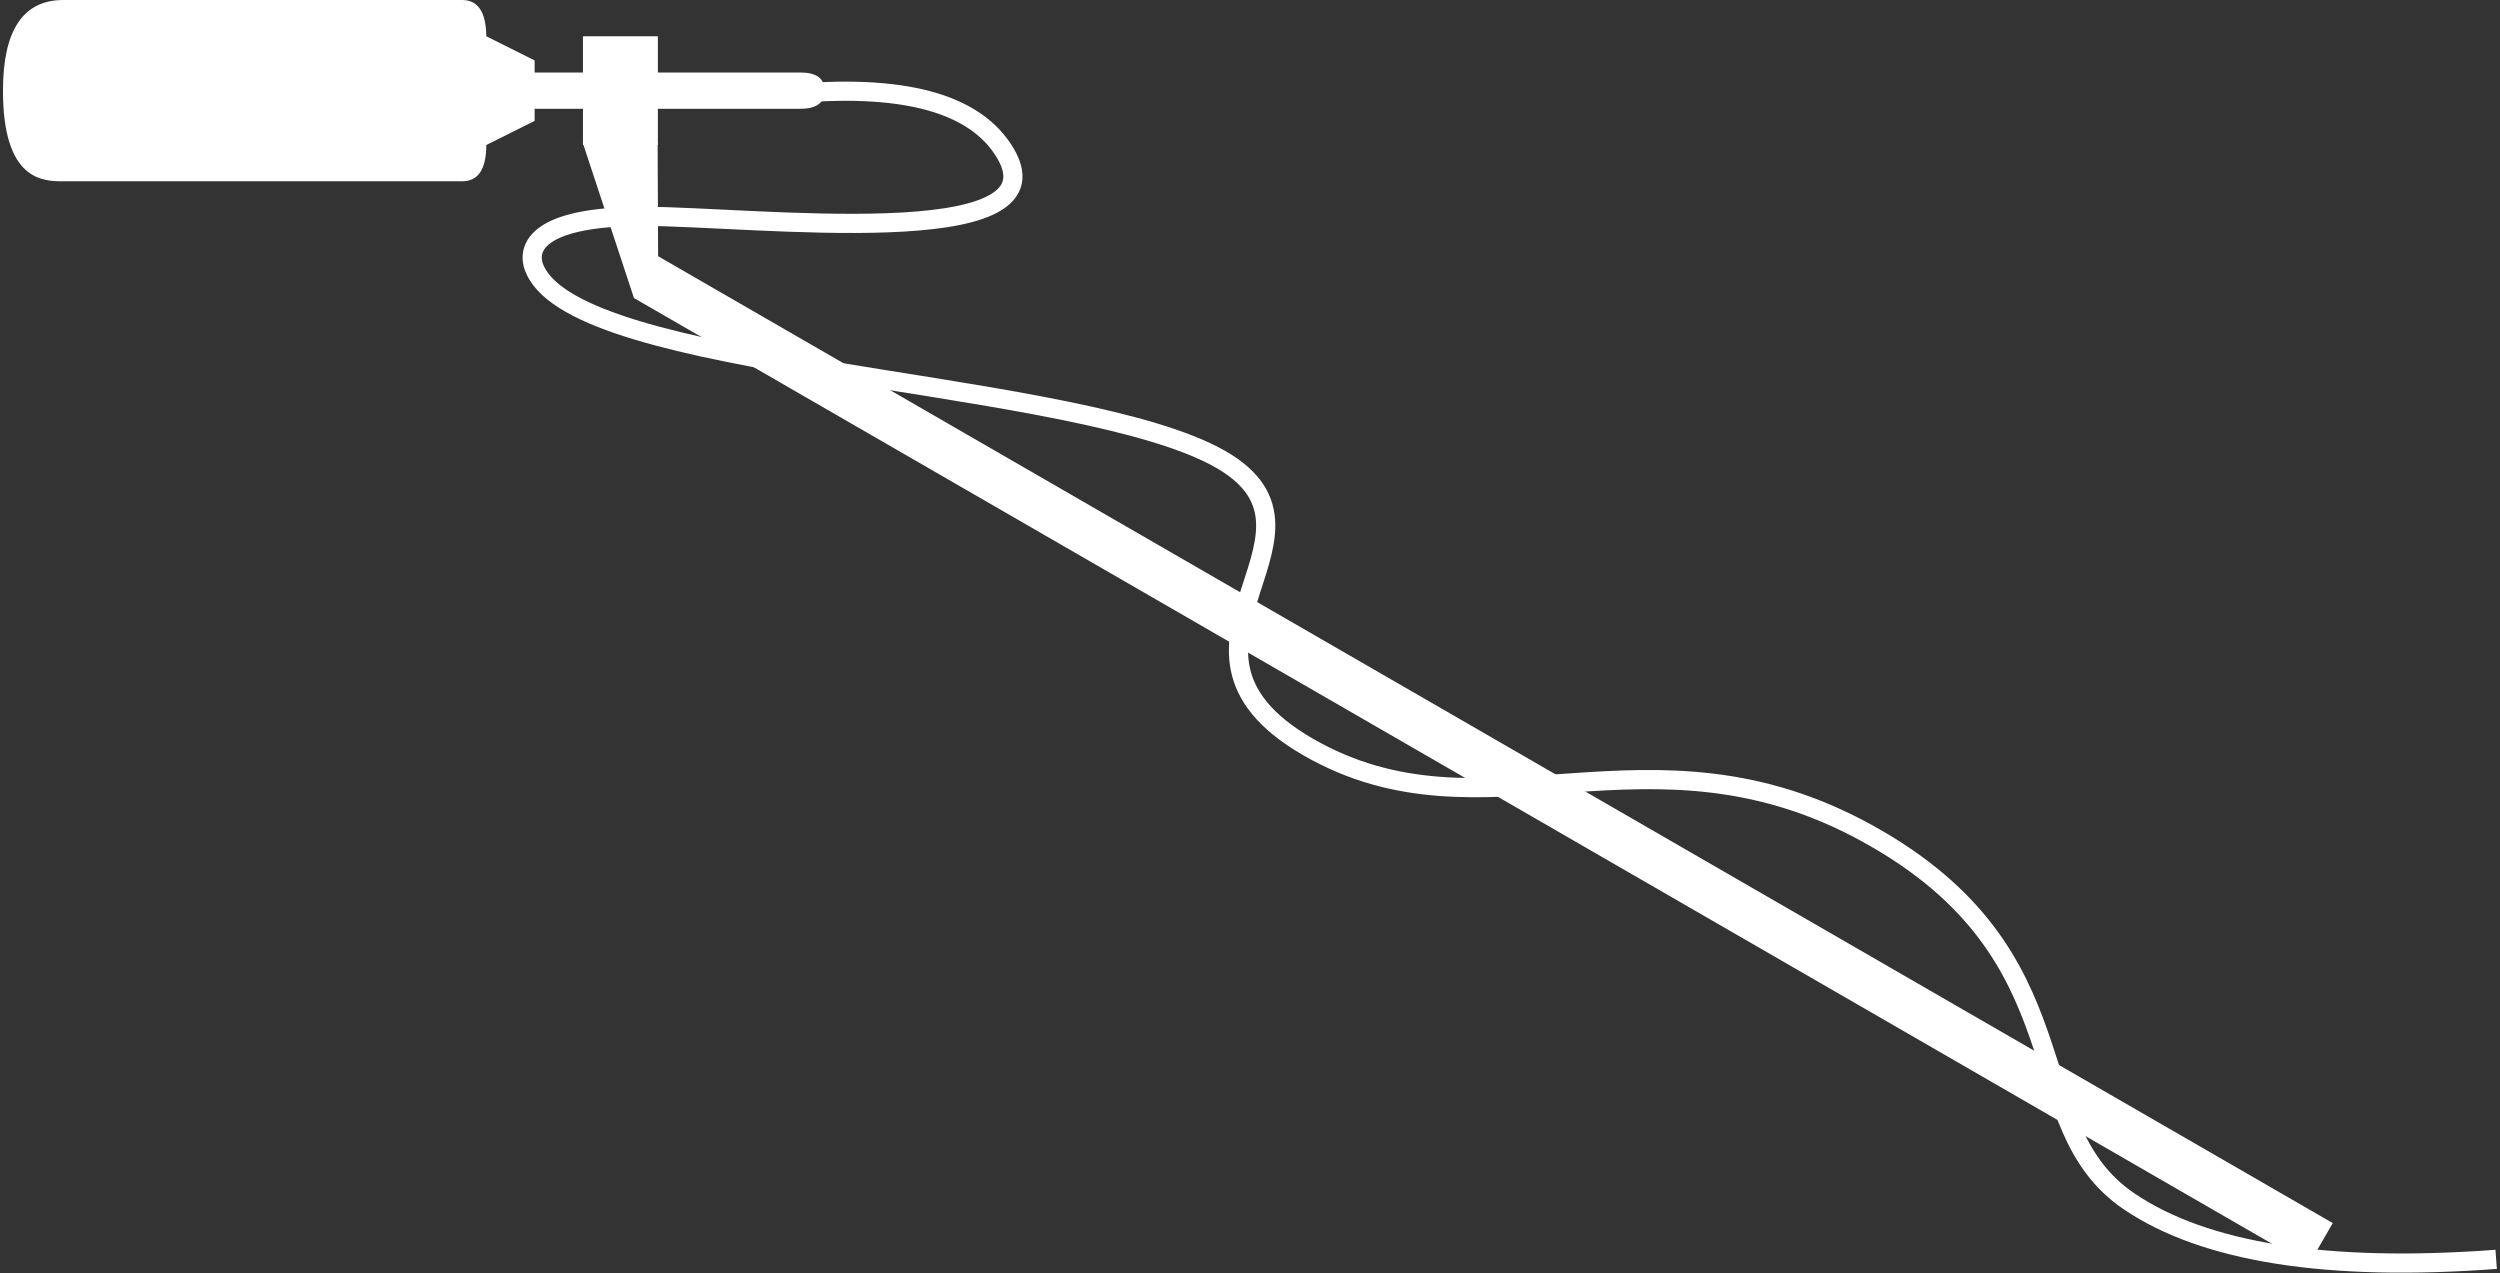 <svg width="652px" height="332px" viewBox="0 0 652 332" version="1.1" xmlns="http://www.w3.org/2000/svg" xmlns:xlink="http://www.w3.org/1999/xlink">
    <rect x="0" y="0" width="652" height="332" fill="#333333" stroke="none"/>
    <g id="frame-menu" stroke="none" stroke-width="1" fill="none" fill-rule="evenodd">
        <g id="frame-menu-/-lg" transform="translate(-640, -69)">
            <g id="Group" transform="translate(965.5, 234.5) scale(-1, 1) translate(-965.5, -234.5) translate(640, 69)">
                <path d="M530.477,0 C599.804,0 634.468,0 634.468,0 C644.972,0 650.224,7.88 650.224,23.639 C650.224,47.278 639.678,47.278 634.468,47.278 C631.102,47.278 634.468,47.278 530.477,47.278 C526.278,47.278 524.177,44.126 524.174,37.822 L511.569,31.519 L511.569,28.367 L498.964,28.367 L498.964,37.822 L479.426,37.822 L479.426,28.367 L442.241,28.367 C438.04,28.367 435.939,26.791 435.939,23.639 C435.939,20.487 438.04,18.911 442.241,18.911 L479.426,18.911 L479.426,9.456 L498.964,9.456 L498.964,18.911 L511.569,18.911 L511.569,15.759 L524.174,9.456 C524.237,3.152 526.338,1.52095796e-16 530.477,0 Z" id="Rectangle-2" fill="#FFFFFF"></path>
                <g id="Group-2" transform="translate(0, 23.332)">
                    <polygon id="Rectangle-2" fill="#FFFFFF" transform="translate(271.531, 155.989) rotate(60) translate(-271.531, -155.989) " points="290.619 424.062 278.022 424.062 278.022 -80.249 252.443 -95.161 262.205 -112.085 290.619 -80.249"></polygon>
                    <path d="M445.912,1.261 C415.576,-1.681 396.524,3.467 388.756,16.705 C373.313,43.024 454.81,33.095 483.071,33.095 C518.971,33.095 511.699,46.497 511.413,47.122 C499.447,73.283 378.005,74.947 336.324,94.558 C294.642,114.169 355.88,144.911 309.871,171.466 C263.862,198.02 221.245,162.341 163.753,194.16 C106.261,225.978 125.313,269.937 95.733,289.979 C76.013,303.34 44.102,308.383 0,305.108" id="Path-3" stroke="#FFFFFF" stroke-width="5"></path>
                </g>
            </g>
        </g>
    </g>
  </svg>
